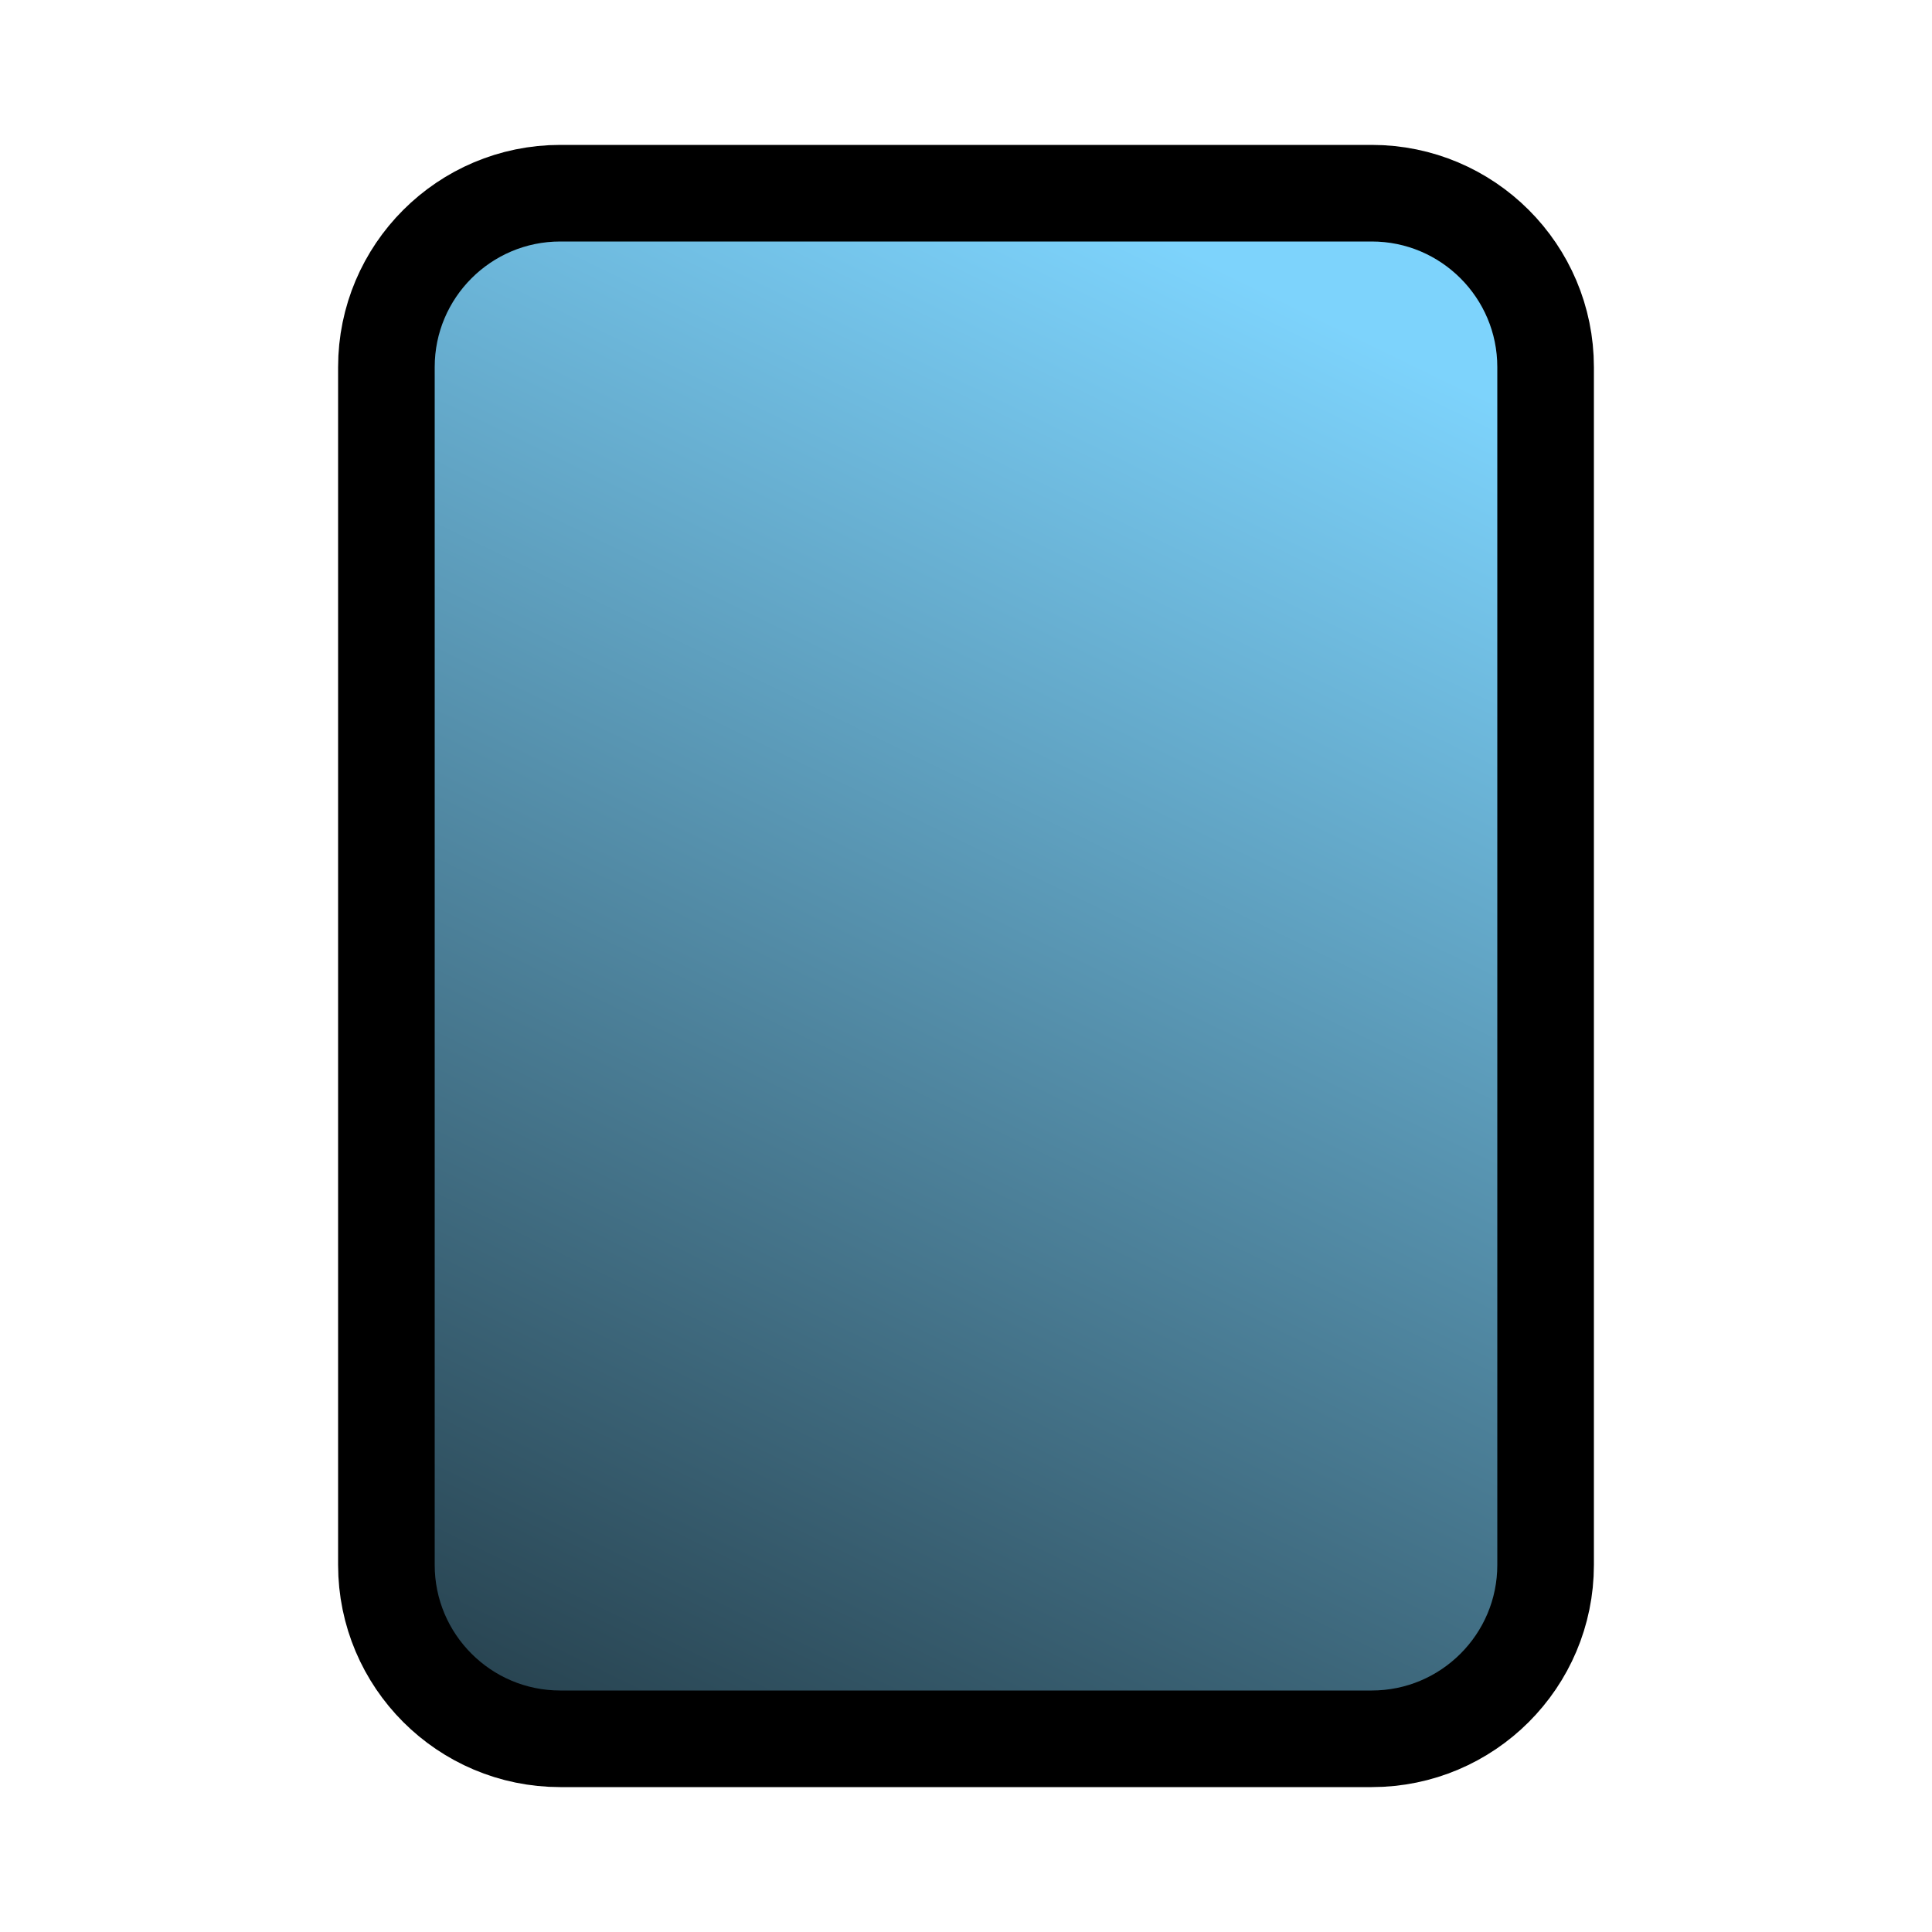 <?xml version="1.0" encoding="UTF-8" standalone="no"?><!-- Generator: Gravit.io -->
<svg xmlns="http://www.w3.org/2000/svg" xmlns:xlink="http://www.w3.org/1999/xlink" style="isolation:isolate"
     viewBox="0 0 40 40" width="40pt" height="40pt">
    <defs>
        <clipPath id="_clipPath_p6KVnAAOuHSOE3tH1mYtC5gBjsS3dRhN">
            <rect width="40" height="40"/>
        </clipPath>
    </defs>
    <g clip-path="url(#_clipPath_p6KVnAAOuHSOE3tH1mYtC5gBjsS3dRhN)">
        <defs>
            <linearGradient id="_lgradient_5" x1="0.463" y1="-0.05"
                            x2="-0.086" y2="1.454">
                <stop offset="0%" style="stop-color:#7DD3FC"/>
                <stop offset="100%" style="stop-color:#000000"/>
            </linearGradient>
        </defs>
        <path
            d="M 11.6 4 L 28.4 4 C 30.387 4 32 5.613 32 7.6 L 32 32.4 C 32 34.387 30.387 36 28.4 36 L 11.6 36 C 9.613 36 8 34.387 8 32.4 L 8 7.6 C 8 5.613 9.613 4 11.6 4 Z"
            style="stroke:none;fill:url(#_lgradient_5);stroke-miterlimit:10;"/>
        <path
            d="M 11.6 4 L 28.4 4 C 30.387 4 32 5.613 32 7.6 L 32 32.4 C 32 34.387 30.387 36 28.4 36 L 11.6 36 C 9.613 36 8 34.387 8 32.4 L 8 7.6 C 8 5.613 9.613 4 11.6 4 Z"
            style="fill:none;stroke:#000000;stroke-width:2;stroke-linecap:square;stroke-miterlimit:2;"/>
    </g>
</svg>
